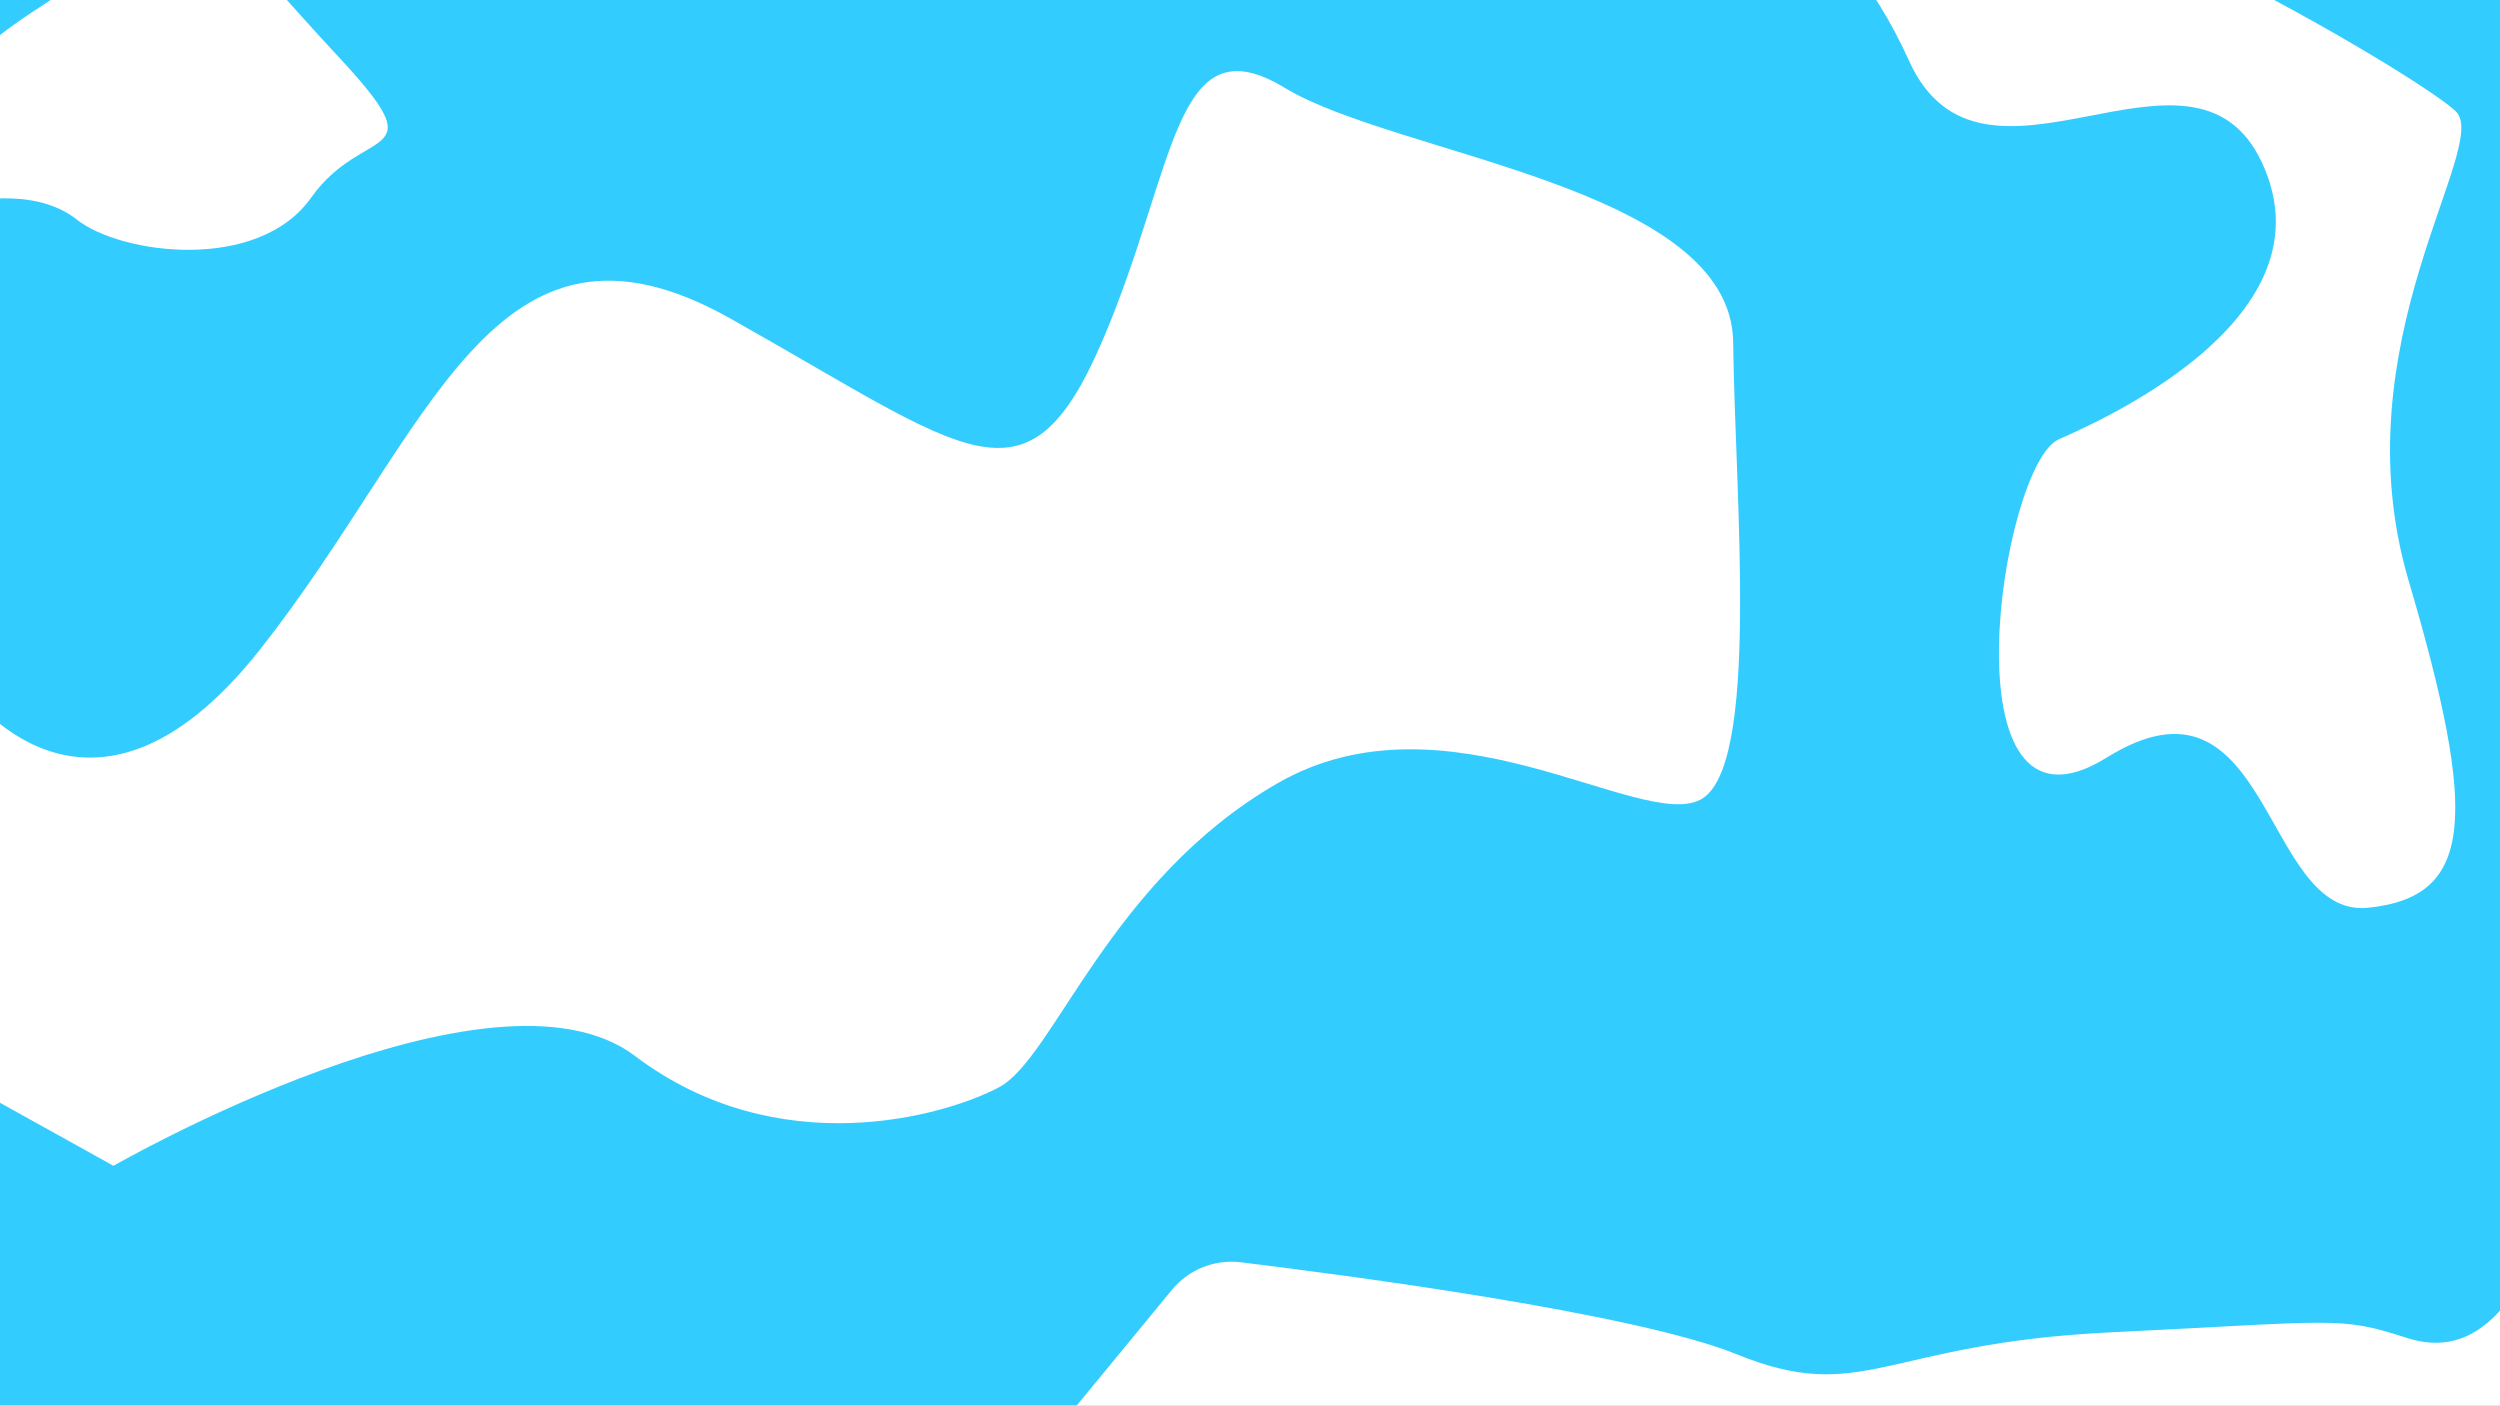 <?xml version="1.0" encoding="utf-8"?>
<!-- Generator: Adobe Illustrator 22.0.1, SVG Export Plug-In . SVG Version: 6.00 Build 0)  -->
<svg version="1.1" xmlns="http://www.w3.org/2000/svg" xmlns:xlink="http://www.w3.org/1999/xlink" x="0px" y="0px"
	 viewBox="0 0 1366 768" style="enable-background:new 0 0 1366 768;" xml:space="preserve">
<style type="text/css">
	.st0{fill:#33CCFF;}
	.st1{fill:#FFFFFF;}
</style>
<g id="Ebene_1">
	<g>
		<rect x="-8" y="-16" class="st0" width="1382" height="784"/>
	</g>
</g>
<g id="Ebene_2">
	<path class="st1" d="M-20,111c0,0,38-10,62,9s99,29,128-12s70-18,14-78S96-79,72-38S-37,14-43,94s-6,80-6,80l0,0"/>
	<path class="st1" d="M-19,376c0,0,67,98,161-21s127-254,257-181s162,108,203,13S641,11,702,48s244,54,245,139s15,233-18,250
		s-139-62-231-9S576,578,546,594s-121,42-199-17S62,637,62,637l-90-50"/>
	<path class="st1" d="M585,772l55.4-67.3c9.1-11.1,23.3-16.7,37.5-15c59,7.2,215.6,27.8,271.1,50.3c69,28,80-6,204-12s125-9,162,3
		s66-15,92-102s-110,541-110,541s-498-56-503-56s-409-86-409-86"/>
	<path class="st1" d="M1236,89c-38-82-153,33-193-56S937-69,1021-78s302,120,321,139s-64,127-26,256s36,173-22,179s-53-138-143-82
		s-58-160-26-174S1274,171,1236,89z"/>
</g>
</svg>
